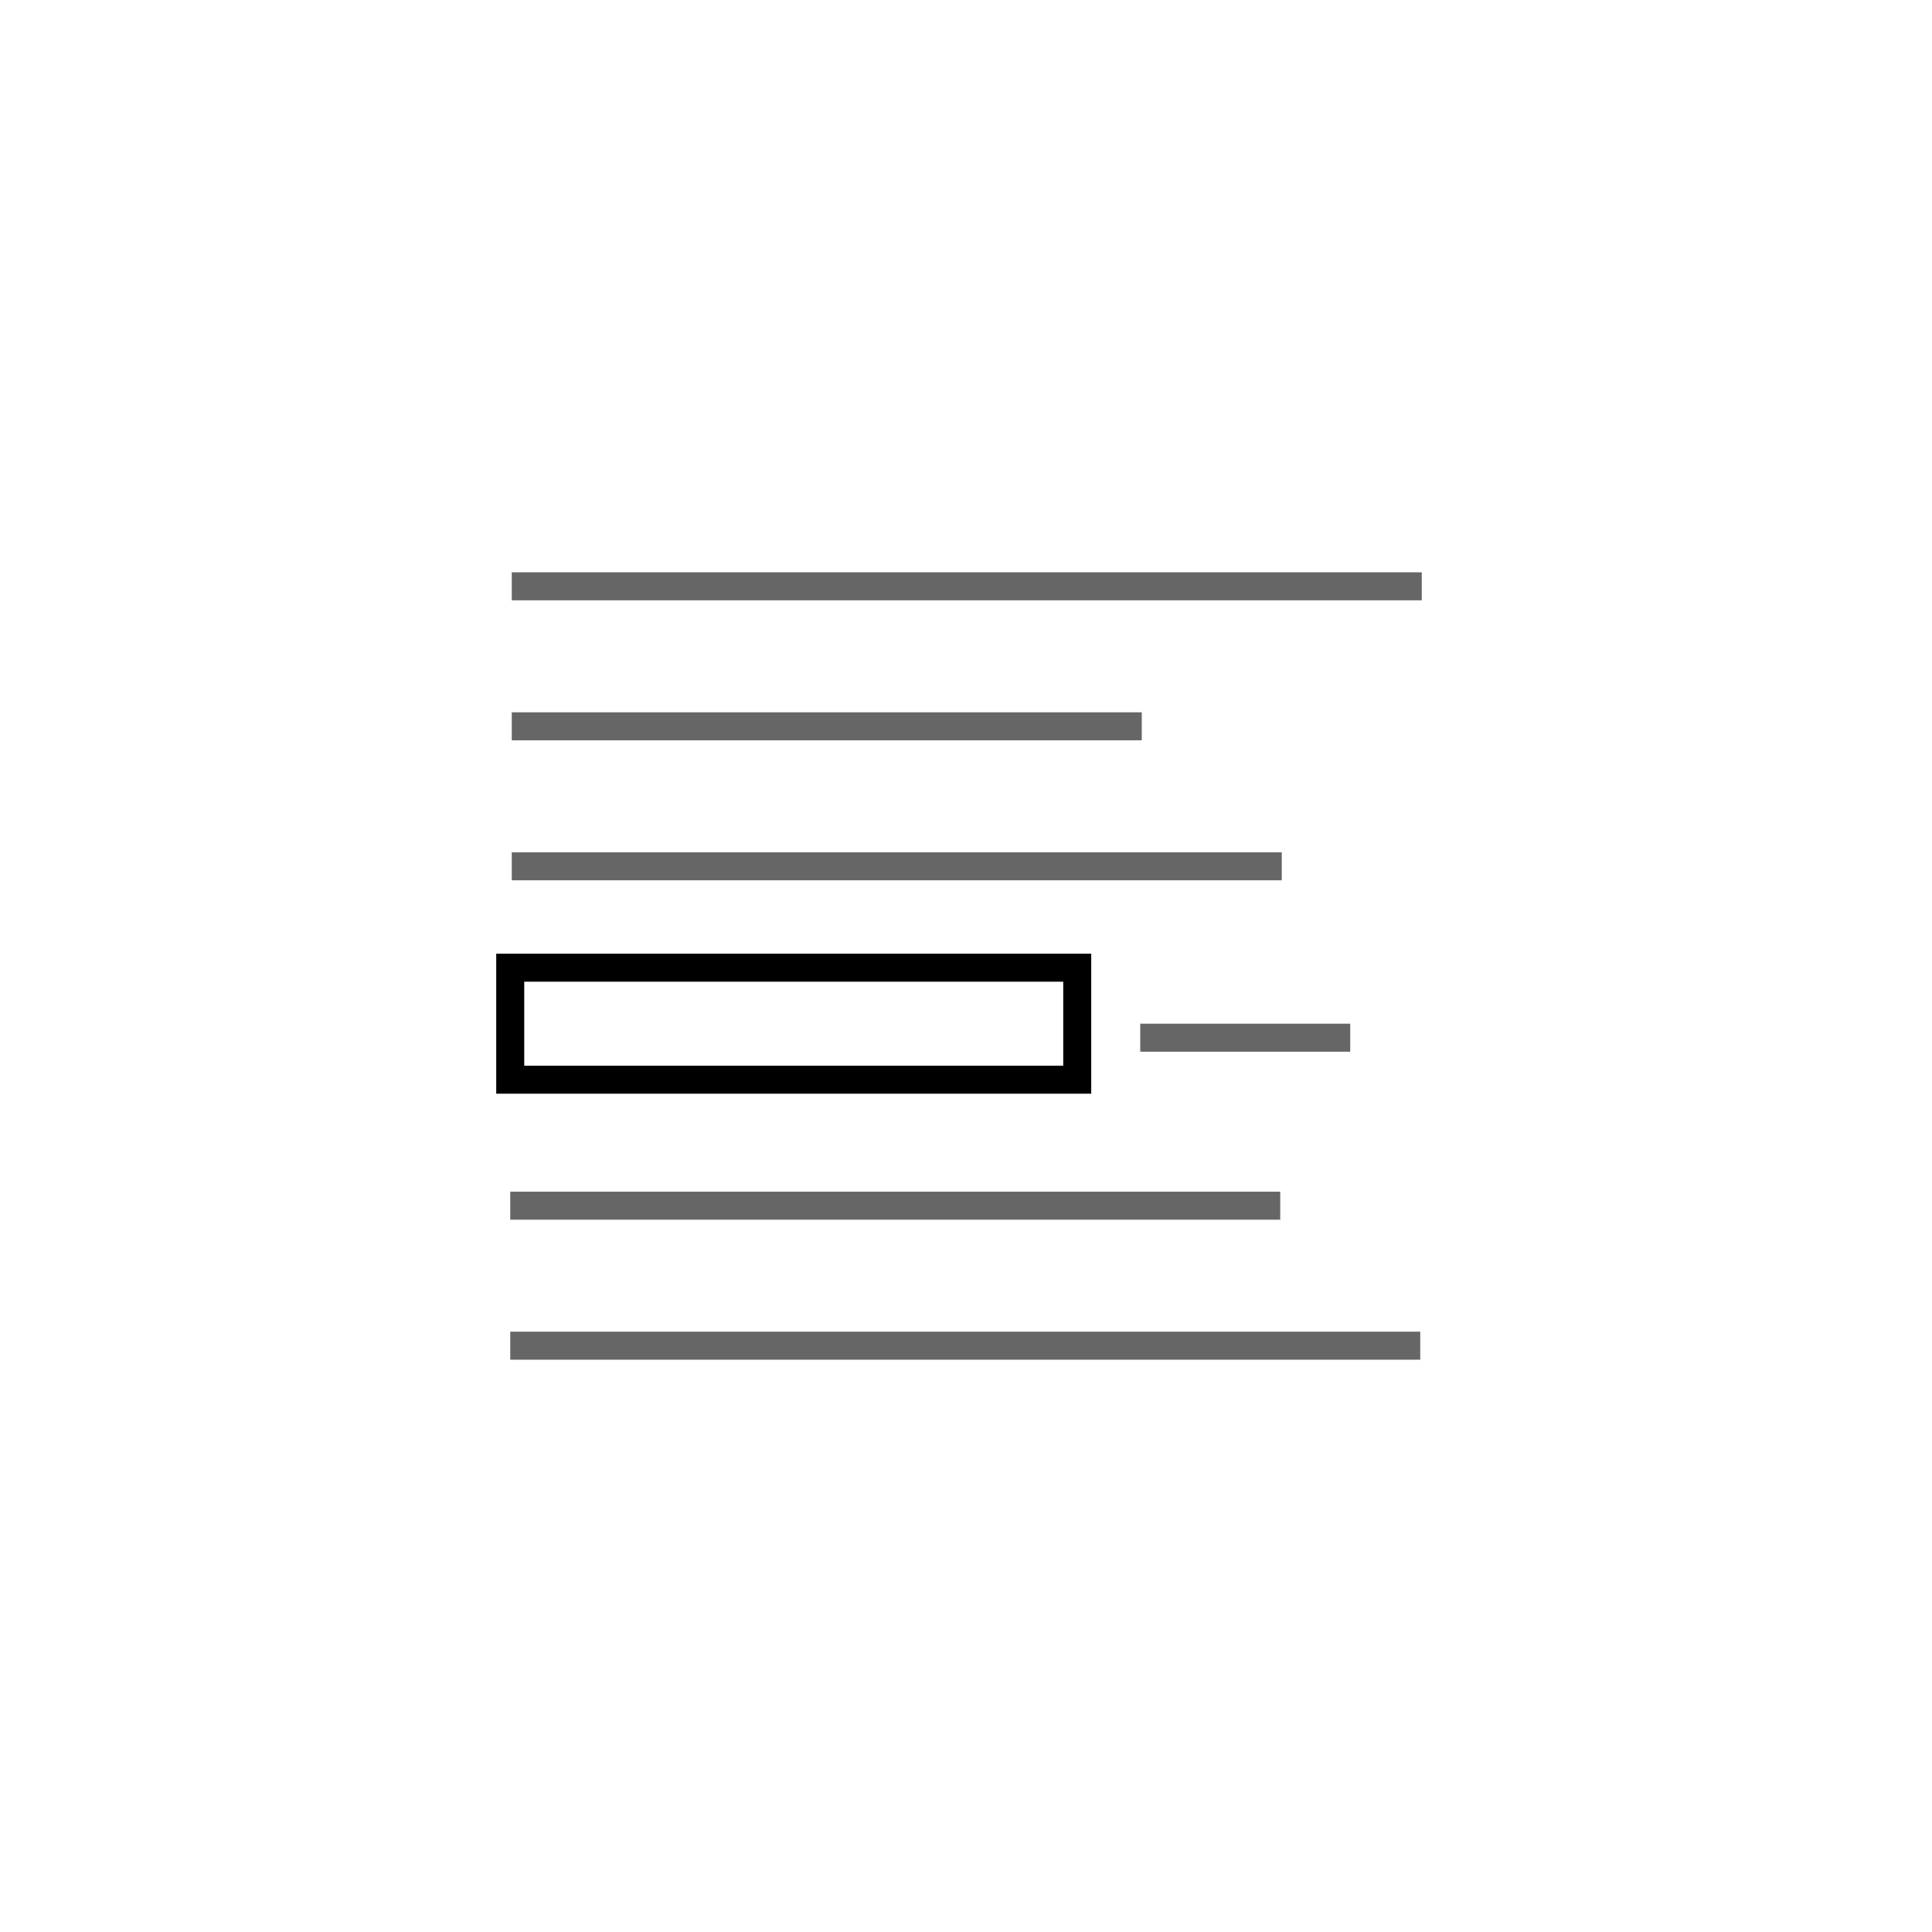 <?xml version="1.0" encoding="UTF-8"?><svg id="Layer_1" xmlns="http://www.w3.org/2000/svg" width="138" height="138" viewBox="0 0 138 138"><defs><style>.cls-1{stroke:#666;}.cls-1,.cls-2{fill:none;stroke-miterlimit:10;stroke-width:2px;}.cls-2{stroke:#000;}</style></defs><line class="cls-1" x1="36.555" y1="41.879" x2="101.555" y2="41.879"/><line class="cls-1" x1="36.445" y1="96.121" x2="101.445" y2="96.121"/><line class="cls-1" x1="36.555" y1="51.879" x2="81.555" y2="51.879"/><line class="cls-1" x1="36.555" y1="61.879" x2="91.555" y2="61.879"/><line class="cls-1" x1="36.445" y1="86.121" x2="91.445" y2="86.121"/><line class="cls-1" x1="81.445" y1="74.121" x2="96.445" y2="74.121"/><rect class="cls-2" x="36.445" y="69.121" width="40.5" height="8"/></svg>